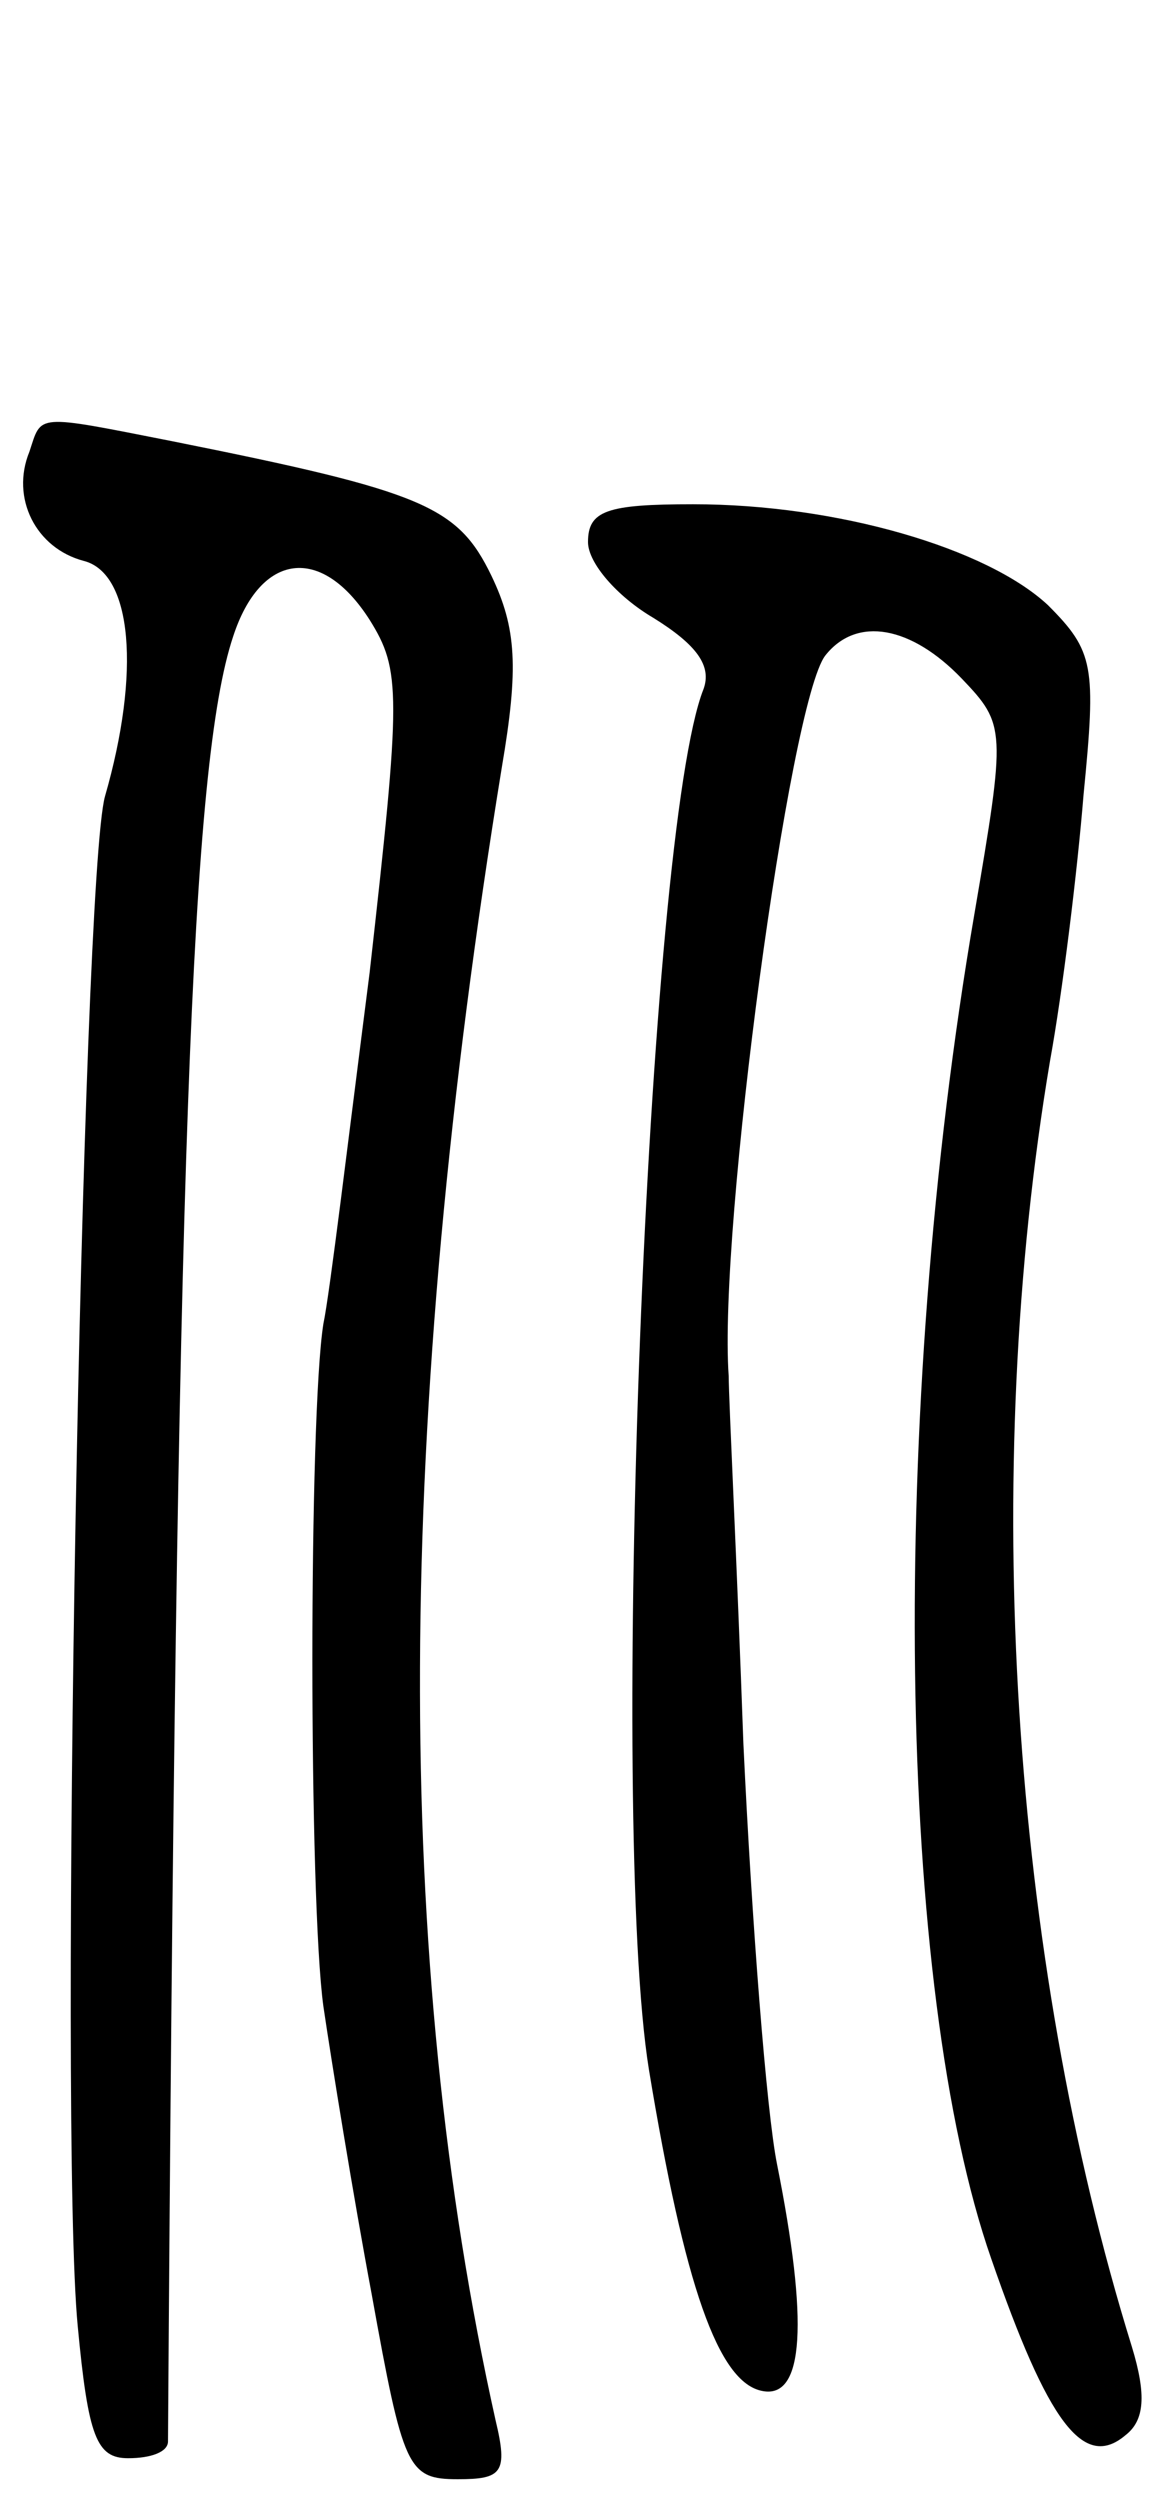 <svg version="1.0" xmlns="http://www.w3.org/2000/svg"
 width="56pt" height="119pt" viewBox="0 0 56 119"
 preserveAspectRatio="xMidYMid meet">
<g transform="translate(0,119) scale(0.1,-0.1)"
fill="#000000" stroke="none">
<path d="M14 975 c-9 -22 3 -46 26 -52 23 -6 27 -53 10 -112 -11 -39 -22 -634
-13 -728 5 -53 9 -63 24 -63 11 0 19 3 19 8 4 609 11 799 31 859 13 40 42 44
65 8 15 -24 15 -35 0 -168 -10 -78 -19 -153 -22 -167 -7 -44 -7 -274 0 -325 4
-27 14 -89 23 -137 15 -83 17 -88 41 -88 21 0 24 3 18 28 -49 220 -48 474 3
787 8 47 7 66 -5 91 -16 33 -32 40 -152 64 -66 13 -62 13 -68 -5z"/>
<path d="M280 932 c0 -10 14 -26 31 -36 21 -13 28 -23 24 -34 -27 -68 -45
-539 -26 -657 17 -103 33 -149 54 -153 20 -4 22 33 7 108 -5 25 -12 115 -16
200 -3 85 -7 164 -7 175 -5 70 29 321 46 343 15 19 41 14 65 -11 21 -22 21
-24 6 -112 -41 -239 -37 -511 8 -640 27 -78 44 -101 64 -84 9 7 10 19 3 42
-58 187 -72 416 -39 612 6 33 13 90 16 127 6 61 5 68 -17 90 -29 27 -100 48
-169 48 -41 0 -50 -3 -50 -18z"/>
</g>
</svg>
